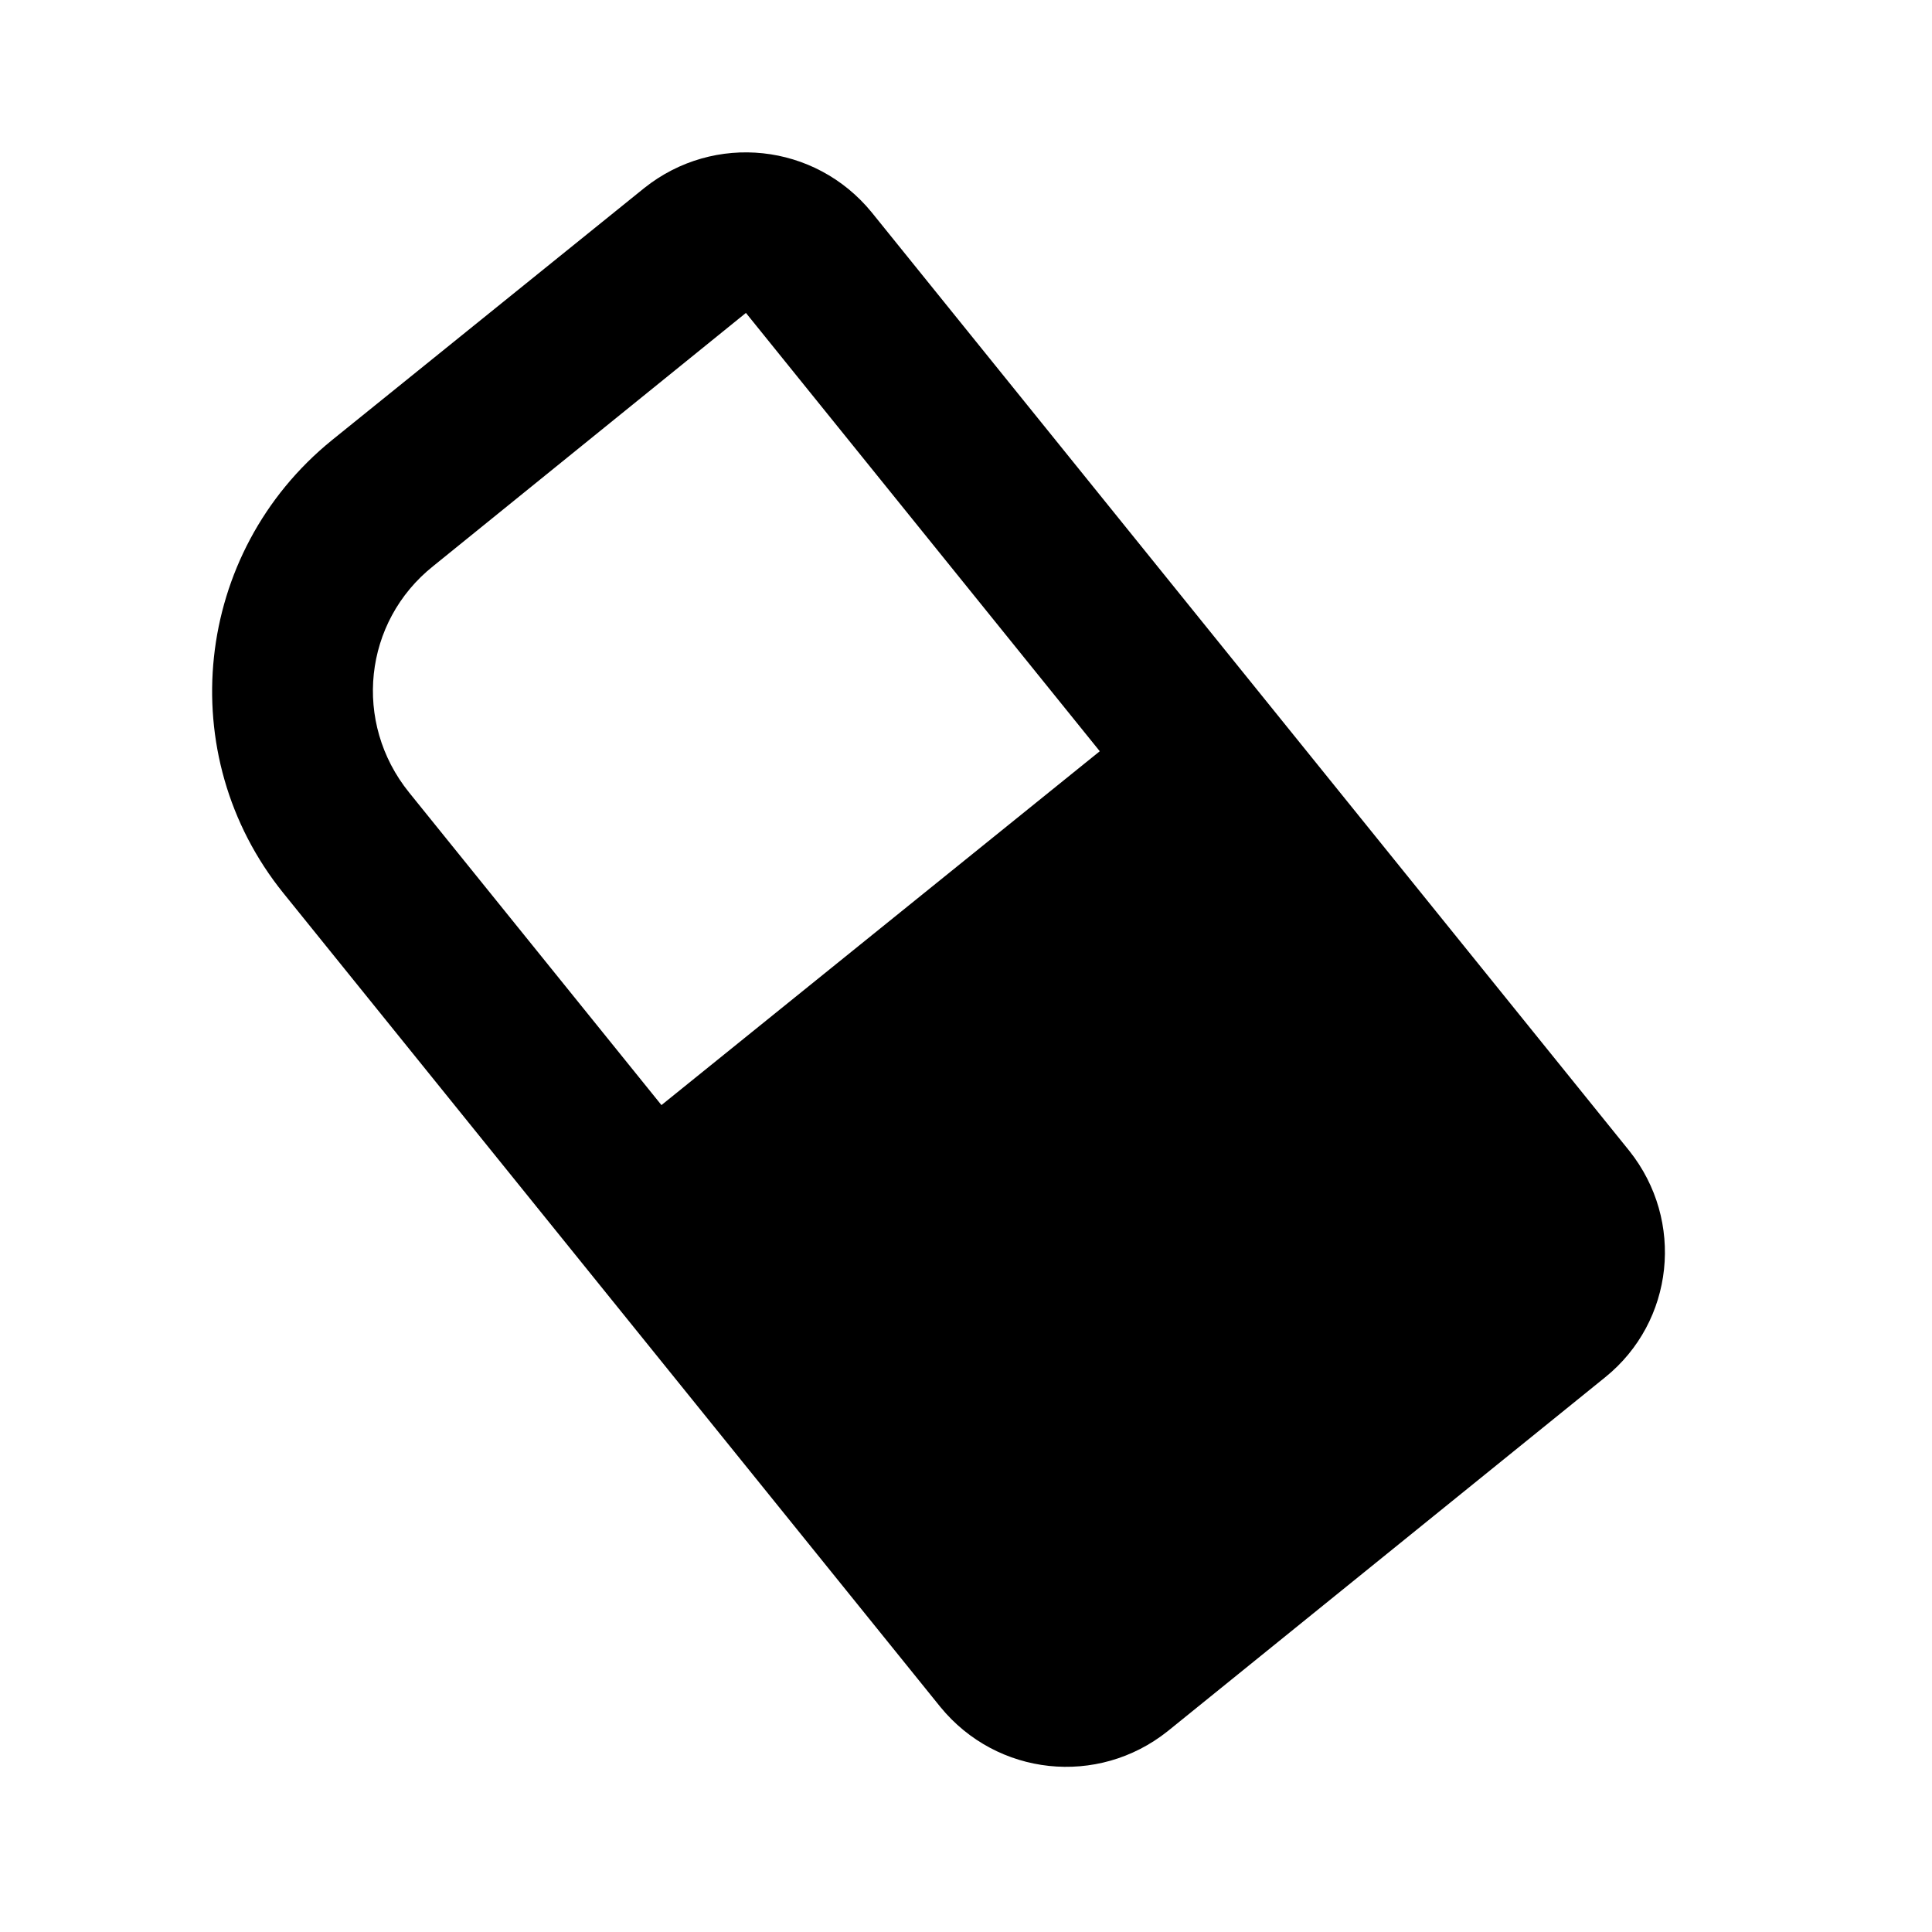 <svg viewBox="0 0 24 24" xmlns="http://www.w3.org/2000/svg">
  <defs></defs>
  <title>eraser</title>
  <path d="M 16.24 3.56 L 21.19 8.5 C 21.97 9.29 21.97 10.55 21.19 11.34 L 12 20.53 C 10.44 22.09 7.91 22.09 6.34 20.53 L 2.81 17 C 2.03 16.21 2.03 14.95 2.81 14.16 L 13.41 3.56 C 14.2 2.78 15.46 2.78 16.24 3.56 M 4.22 15.58 L 7.76 19.11 C 8.54 19.9 9.8 19.9 10.59 19.11 L 14.12 15.58 L 9.17 10.63 L 4.22 15.58 Z" style="transform-box: fill-box; transform-origin: 50% 50%;" transform="matrix(-0.106, 0.994, -0.994, -0.106, 0, 0)"></path>
</svg>